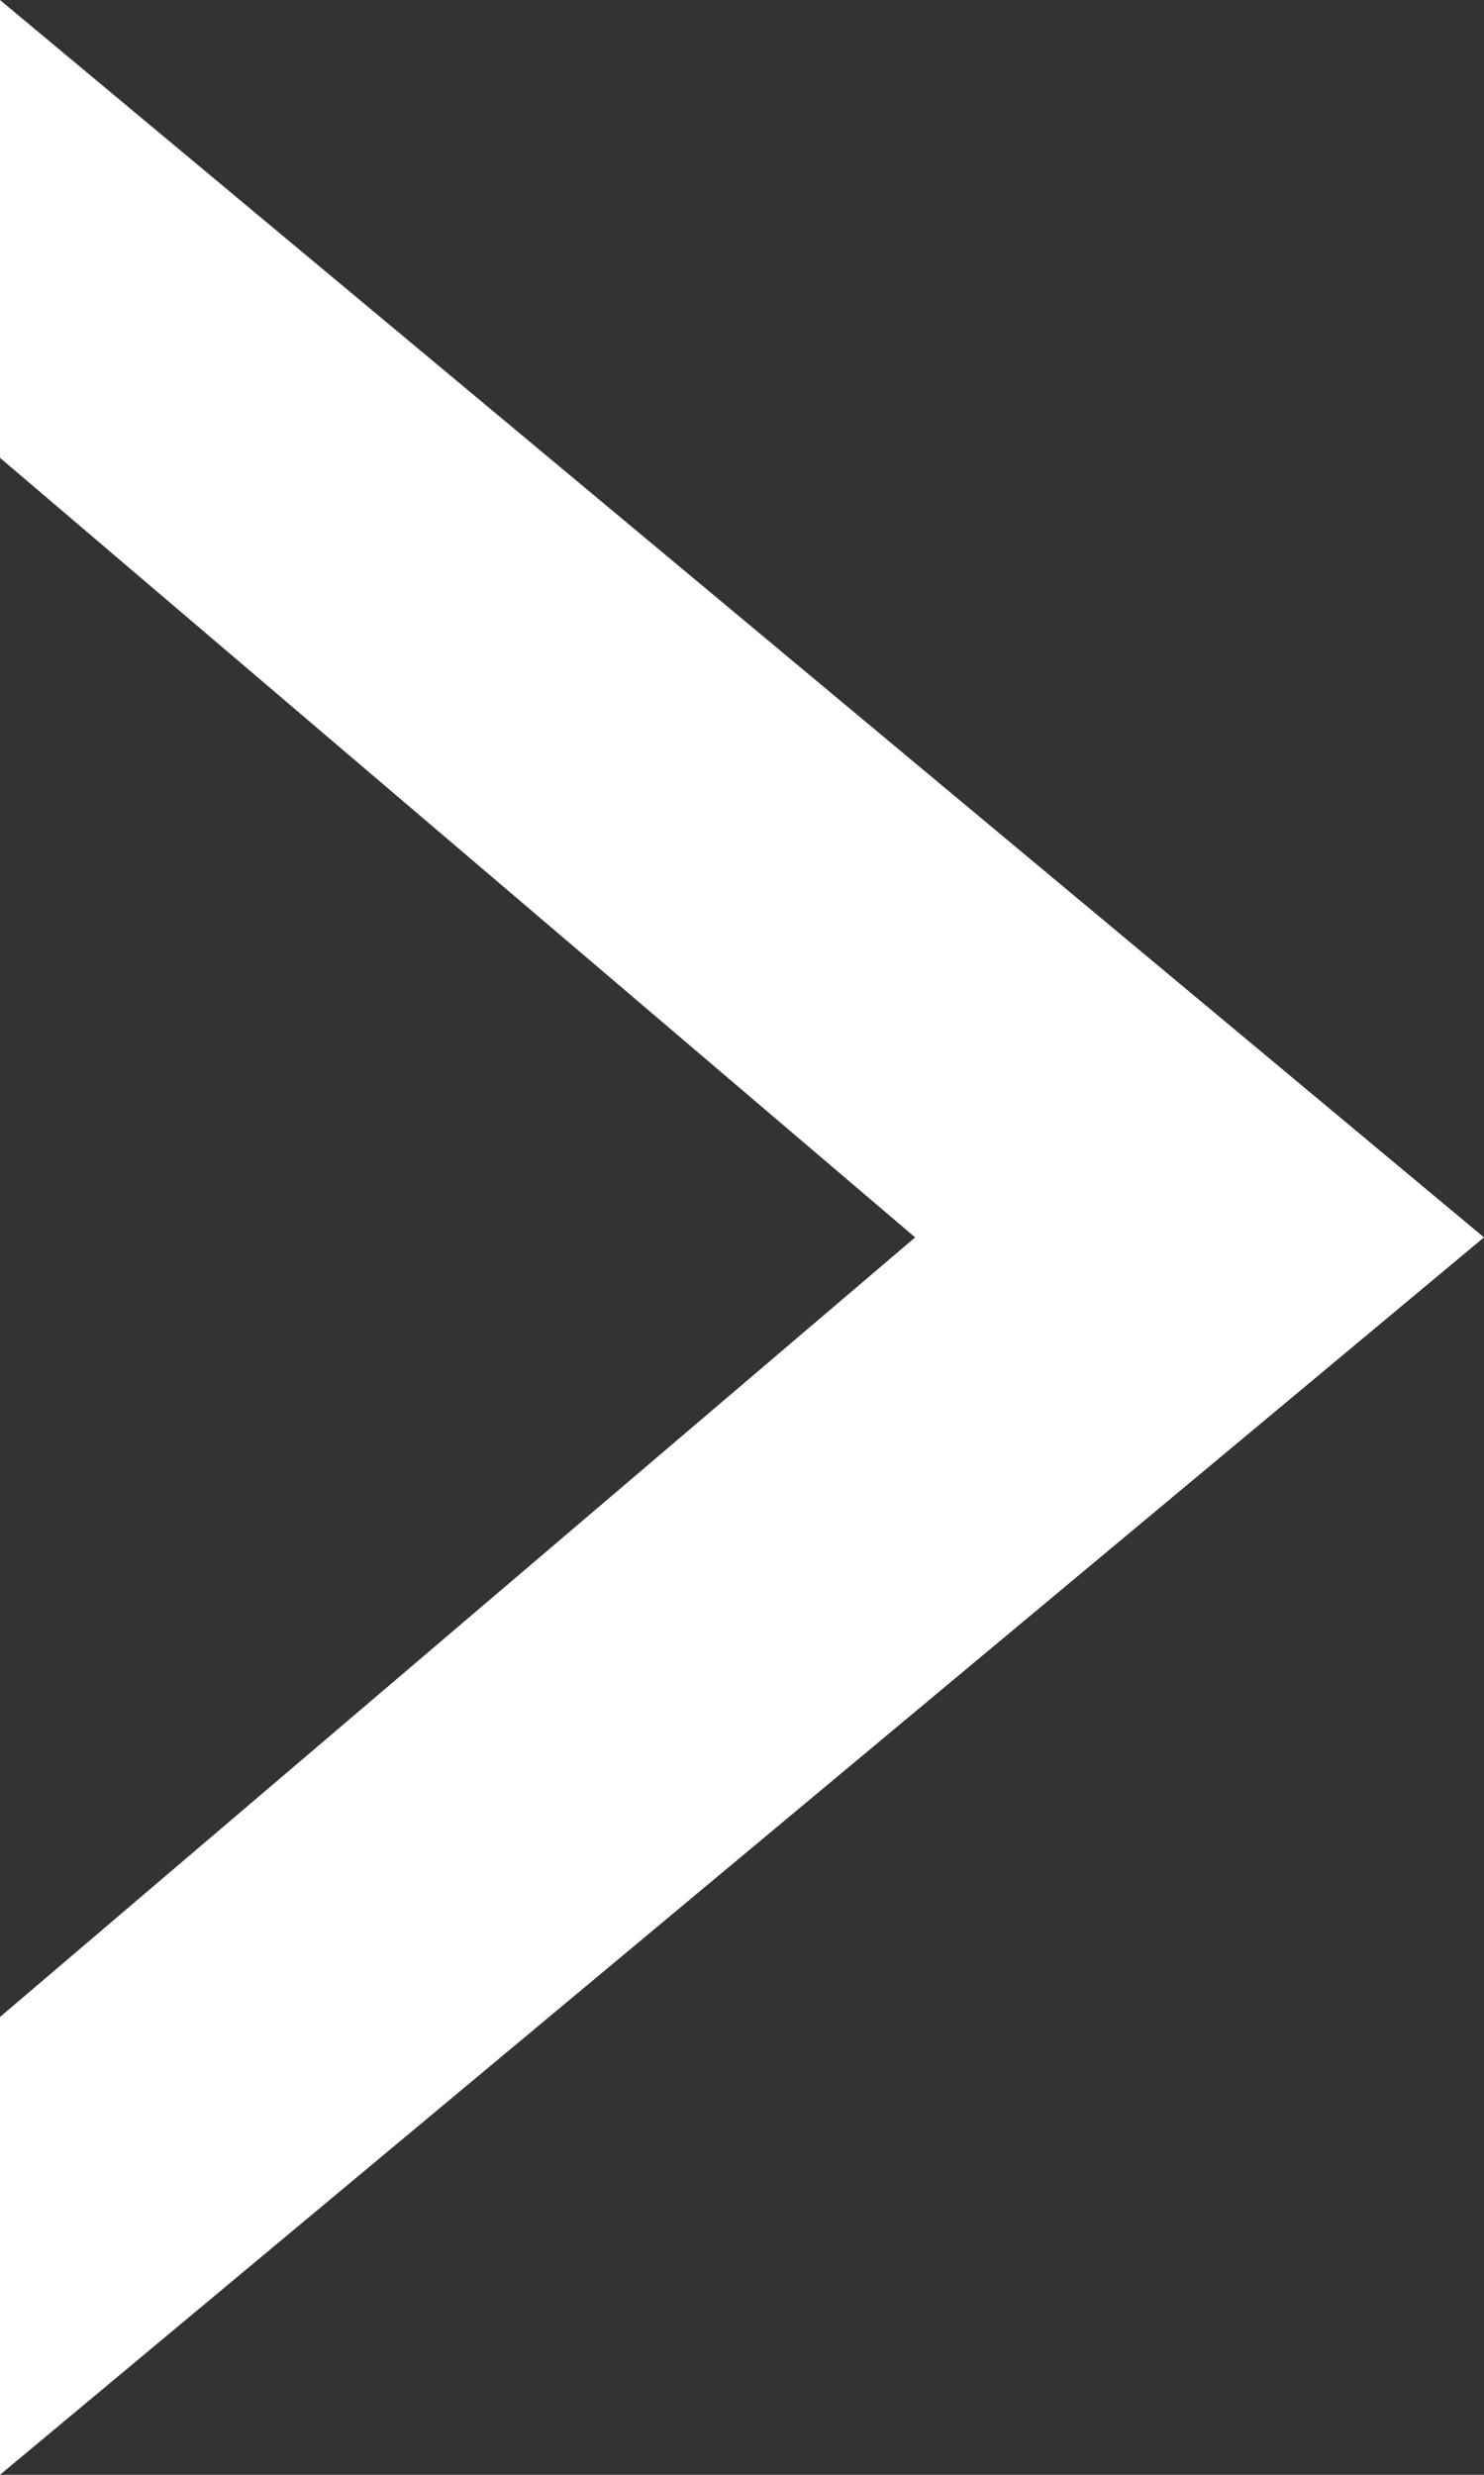 <svg xmlns="http://www.w3.org/2000/svg" viewBox="0 0 12 20"><rect x="0" y="0" width="12" height="20" fill="#333333" stroke="none"/><path fill="#fff" d="M7.4 10l-7.4 6.3v3.7l12-10-3.6-3-8.4-7v3.7l7.4 6.3z"/></svg>